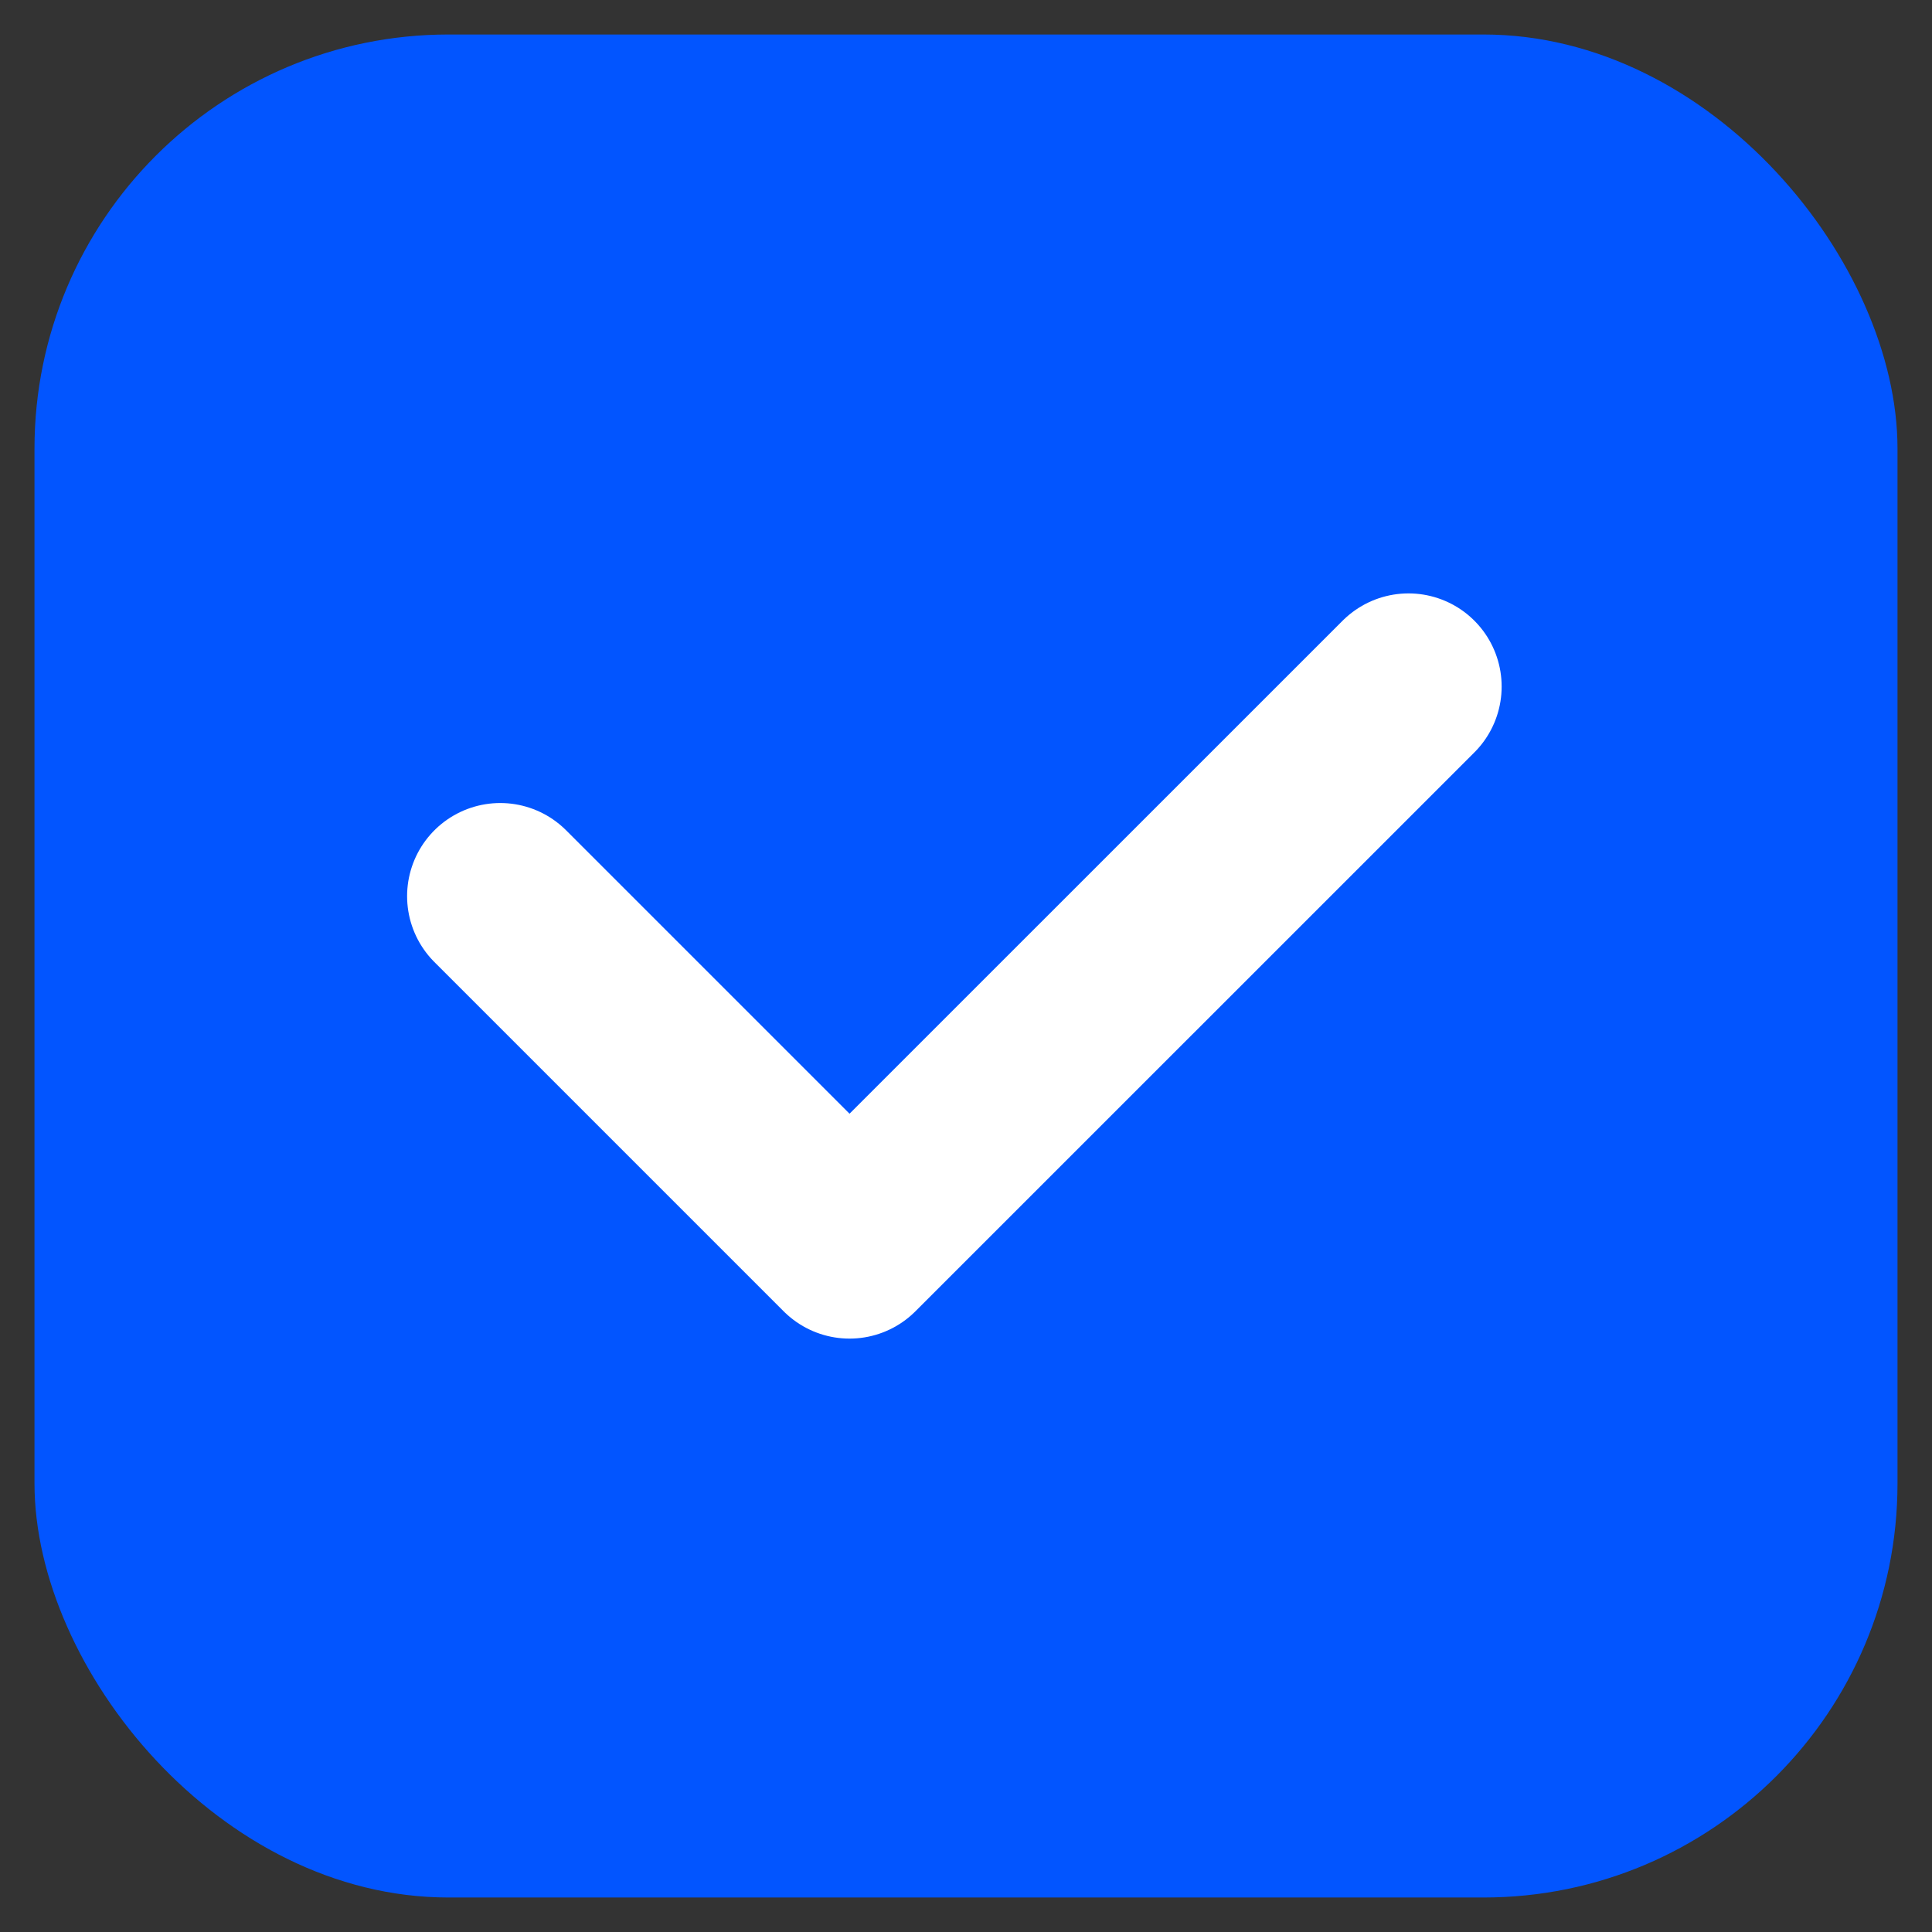 <svg width="28" height="28" viewBox="0 0 28 28" fill="none" xmlns="http://www.w3.org/2000/svg">
<rect x="0" y="0" width="28" height="28" fill="#333333" stroke="none"/>
<g id="Frame 1000004657">
<rect x="0.5" y="0.5" width="27" height="27" rx="6" fill="#0255FF"/>
<path id="Vector 372" d="M7.25 12.988L12.312 18.05L20.413 9.95" stroke="white" stroke-width="2.7" stroke-linecap="round" stroke-linejoin="round"/>
</g>
</svg>
